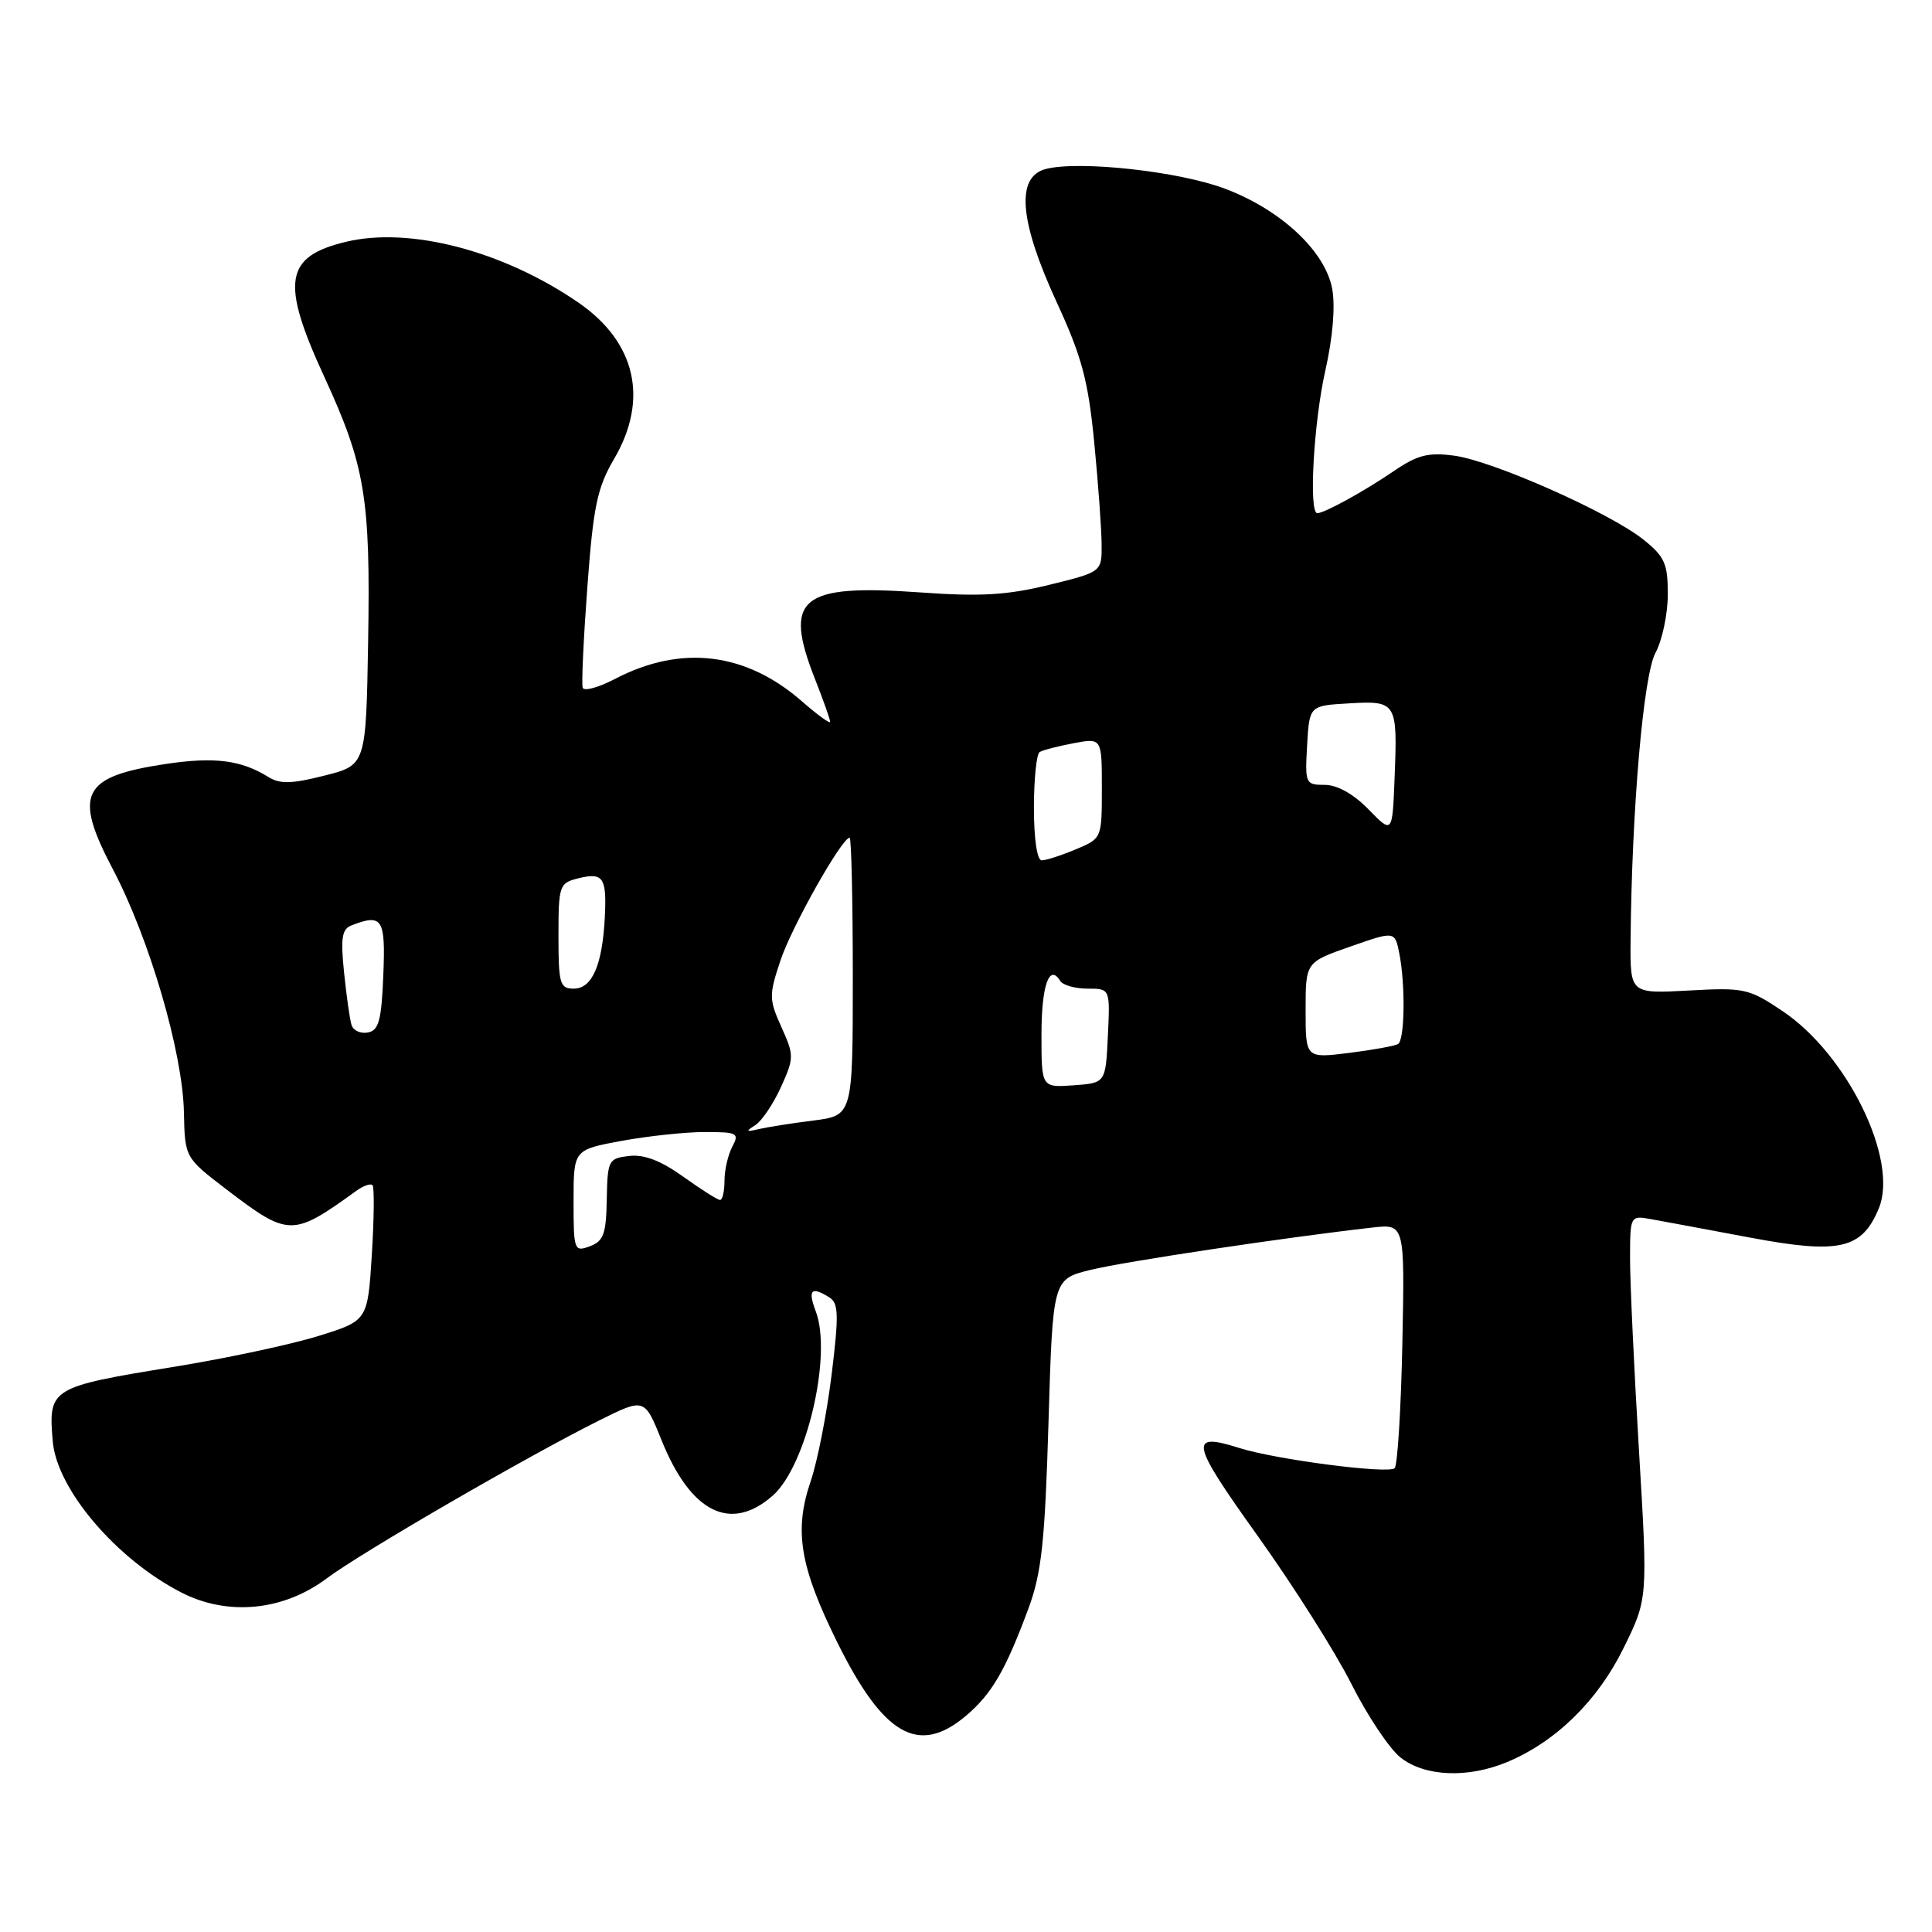 <?xml version="1.0" encoding="UTF-8" standalone="no"?>
<!DOCTYPE svg PUBLIC "-//W3C//DTD SVG 1.1//EN" "http://www.w3.org/Graphics/SVG/1.1/DTD/svg11.dtd" >
<svg xmlns="http://www.w3.org/2000/svg" xmlns:xlink="http://www.w3.org/1999/xlink" version="1.1" viewBox="0 0 256 256">
 <g >
 <path fill="currentColor"
d=" M 199.71 233.48 C 206.16 230.78 211.69 225.37 215.12 218.40 C 218.35 211.85 218.35 211.85 217.17 192.17 C 216.52 181.35 215.99 169.92 215.99 166.78 C 216.00 161.08 216.01 161.05 218.75 161.54 C 220.26 161.81 226.16 162.91 231.86 163.98 C 243.71 166.21 246.71 165.54 248.95 160.12 C 251.61 153.71 244.79 139.73 236.19 133.97 C 231.74 130.98 231.11 130.84 223.75 131.25 C 216.00 131.67 216.00 131.67 216.06 124.58 C 216.22 107.19 217.76 89.45 219.36 86.50 C 220.25 84.85 220.99 81.38 220.99 78.79 C 221.00 74.68 220.59 73.76 217.75 71.49 C 213.29 67.93 197.82 61.07 192.70 60.38 C 189.26 59.92 187.82 60.28 184.72 62.40 C 180.78 65.09 175.49 68.00 174.55 68.00 C 173.39 68.00 174.07 55.93 175.61 49.12 C 176.61 44.69 176.95 40.57 176.52 38.25 C 175.58 33.26 169.72 27.79 162.31 25.00 C 156.24 22.71 143.09 21.26 138.61 22.38 C 134.57 23.40 135.04 29.23 140.01 40.03 C 143.35 47.27 144.19 50.41 144.99 58.62 C 145.52 64.05 145.96 70.14 145.97 72.14 C 146.00 75.78 146.00 75.78 139.00 77.50 C 133.45 78.86 129.92 79.07 121.97 78.50 C 106.02 77.36 103.75 79.22 108.00 90.00 C 109.10 92.79 110.00 95.33 110.00 95.64 C 110.00 95.95 108.35 94.75 106.32 92.98 C 98.86 86.43 90.29 85.38 81.51 89.95 C 79.31 91.10 77.38 91.63 77.21 91.13 C 77.04 90.63 77.32 84.61 77.83 77.75 C 78.62 67.08 79.13 64.64 81.37 60.81 C 85.99 52.92 84.26 45.34 76.65 40.10 C 66.68 33.24 54.31 30.01 45.85 32.04 C 37.71 33.99 37.17 37.34 42.96 49.91 C 48.39 61.70 49.10 65.98 48.78 84.94 C 48.50 101.38 48.50 101.38 43.00 102.77 C 38.67 103.87 37.09 103.91 35.57 102.96 C 31.95 100.71 28.43 100.26 21.96 101.23 C 10.83 102.90 9.69 105.17 14.94 115.15 C 19.79 124.34 24.21 139.44 24.37 147.38 C 24.50 153.39 24.50 153.39 30.00 157.60 C 38.25 163.90 38.75 163.91 47.20 157.80 C 48.14 157.12 49.11 156.78 49.36 157.04 C 49.61 157.29 49.57 161.44 49.27 166.25 C 48.72 175.01 48.72 175.01 42.11 177.05 C 38.48 178.17 29.91 180.00 23.06 181.11 C 6.65 183.78 6.39 183.94 6.99 190.99 C 7.54 197.36 15.44 206.63 24.08 211.04 C 30.20 214.16 37.55 213.45 43.27 209.16 C 47.89 205.70 69.97 192.91 79.45 188.19 C 85.40 185.23 85.40 185.23 87.67 190.86 C 91.54 200.46 96.83 203.08 102.40 198.17 C 106.87 194.22 110.30 179.54 108.09 173.75 C 107.01 170.89 107.50 170.40 109.92 171.93 C 111.12 172.69 111.16 174.29 110.19 182.17 C 109.56 187.31 108.31 193.68 107.40 196.33 C 105.19 202.83 105.99 207.61 110.95 217.63 C 117.06 229.97 121.71 232.64 127.96 227.38 C 131.41 224.47 133.22 221.38 136.29 213.09 C 138.01 208.44 138.46 204.30 138.93 188.50 C 139.50 169.50 139.50 169.50 144.48 168.27 C 148.93 167.17 170.33 163.96 181.82 162.66 C 186.14 162.17 186.14 162.17 185.82 178.01 C 185.64 186.71 185.18 194.15 184.80 194.54 C 183.99 195.34 169.13 193.41 164.26 191.88 C 157.45 189.72 157.73 191.05 166.64 203.50 C 171.36 210.10 176.96 218.94 179.07 223.14 C 181.19 227.35 184.12 231.74 185.59 232.89 C 188.80 235.42 194.50 235.65 199.71 233.48 Z  M 76.00 159.14 C 76.00 152.35 76.00 152.35 82.37 151.17 C 85.87 150.53 90.83 150.00 93.40 150.00 C 97.71 150.00 97.99 150.15 97.04 151.93 C 96.47 153.00 96.00 155.02 96.00 156.43 C 96.00 157.85 95.74 159.00 95.41 159.00 C 95.09 159.00 92.90 157.61 90.54 155.92 C 87.58 153.80 85.36 152.94 83.38 153.17 C 80.62 153.49 80.50 153.72 80.40 158.92 C 80.32 163.51 79.98 164.46 78.15 165.14 C 76.08 165.91 76.00 165.68 76.00 159.14 Z  M 100.08 149.09 C 100.94 148.54 102.47 146.27 103.48 144.05 C 105.23 140.17 105.23 139.84 103.54 136.09 C 101.89 132.43 101.88 131.87 103.41 127.28 C 104.88 122.84 111.55 111.00 112.58 111.00 C 112.81 111.00 113.00 119.28 113.00 129.41 C 113.00 147.81 113.00 147.81 107.75 148.48 C 104.86 148.84 101.60 149.36 100.50 149.62 C 98.84 150.01 98.77 149.92 100.08 149.09 Z  M 138.00 137.12 C 138.00 130.58 139.03 127.62 140.49 129.98 C 140.84 130.54 142.46 131.00 144.11 131.00 C 147.10 131.00 147.10 131.00 146.80 137.25 C 146.50 143.50 146.50 143.50 142.25 143.81 C 138.00 144.11 138.00 144.11 138.00 137.12 Z  M 173.00 133.86 C 173.00 127.50 173.00 127.50 178.91 125.43 C 184.82 123.36 184.82 123.36 185.41 126.30 C 186.24 130.46 186.14 137.79 185.25 138.34 C 184.84 138.59 181.91 139.12 178.75 139.52 C 173.00 140.23 173.00 140.23 173.00 133.86 Z  M 46.58 135.82 C 46.35 135.10 45.91 131.96 45.59 128.86 C 45.12 124.28 45.30 123.10 46.59 122.61 C 50.67 121.04 51.10 121.71 50.79 129.24 C 50.55 135.20 50.19 136.54 48.75 136.81 C 47.78 137.00 46.81 136.55 46.58 135.82 Z  M 74.00 124.02 C 74.00 117.37 74.12 117.01 76.55 116.40 C 79.94 115.55 80.41 116.23 80.14 121.58 C 79.81 127.91 78.46 131.00 76.02 131.00 C 74.19 131.00 74.00 130.36 74.00 124.02 Z  M 137.00 107.06 C 137.00 103.24 137.34 99.91 137.76 99.65 C 138.17 99.39 140.20 98.87 142.26 98.48 C 146.00 97.78 146.00 97.78 146.00 104.44 C 146.00 111.10 146.00 111.10 142.53 112.55 C 140.62 113.35 138.60 114.00 138.03 114.00 C 137.42 114.00 137.00 111.16 137.00 107.06 Z  M 181.34 107.25 C 179.34 105.20 177.19 104.00 175.53 104.00 C 172.98 104.00 172.91 103.83 173.20 98.75 C 173.50 93.50 173.50 93.50 178.76 93.20 C 185.07 92.83 185.19 93.04 184.79 103.09 C 184.50 110.50 184.50 110.50 181.34 107.25 Z "/>
</g>
</svg>